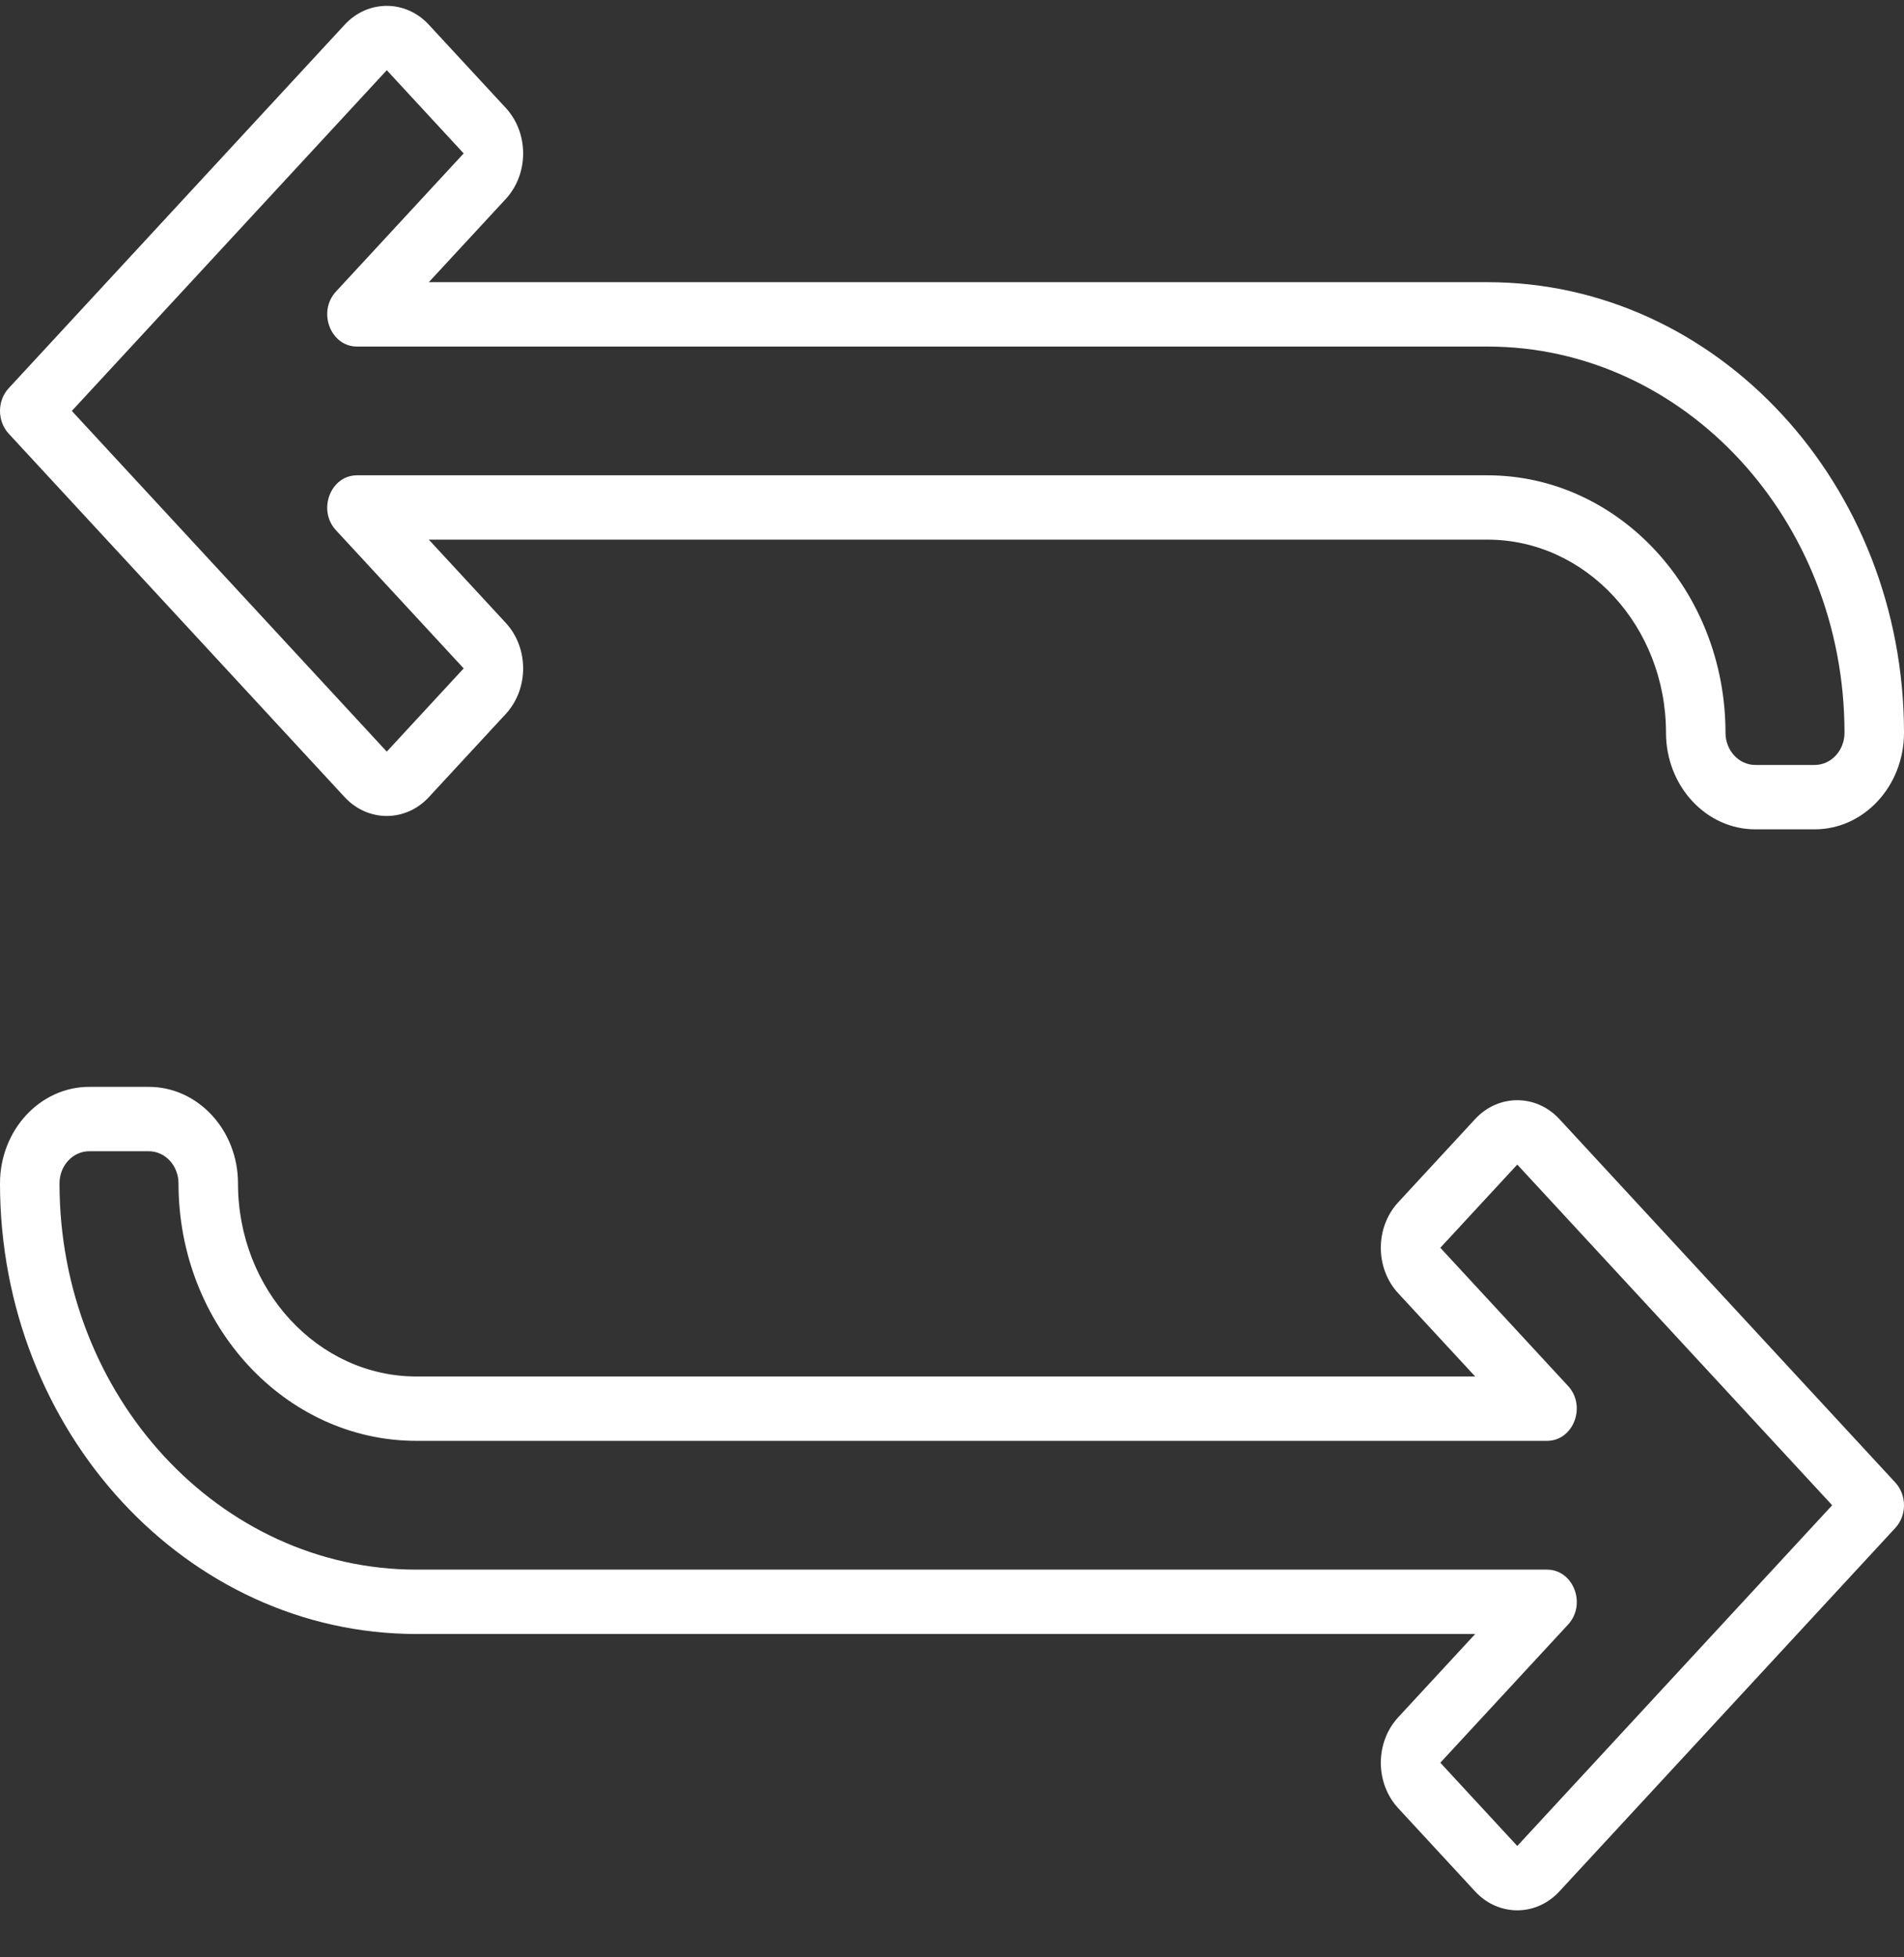 <svg width="36" height="37" viewBox="0 0 36 37" fill="none" xmlns="http://www.w3.org/2000/svg">
<rect x="0" y="0" width="36" height="37" fill="#333333" stroke="none"/>
<path d="M6.517 15.069C6.956 15.543 7.669 15.543 8.108 15.069L9.563 13.496C10.001 13.021 10.001 12.249 9.563 11.775L8.108 10.201H28.125C29.986 10.201 31.5 11.839 31.5 13.852C31.5 14.858 32.257 15.677 33.188 15.677H34.312C35.243 15.677 36 14.858 36 13.852C36 9.155 32.467 5.334 28.125 5.334H8.108L9.563 3.761C10.001 3.286 10.001 2.514 9.563 2.04L8.108 0.467C7.669 -0.008 6.956 -0.008 6.517 0.467L0.165 7.338C-0.055 7.575 -0.055 7.96 0.165 8.198L6.517 15.069ZM7.313 1.327L8.767 2.9L6.352 5.512C5.999 5.894 6.25 6.551 6.75 6.551H28.125C31.847 6.551 34.875 9.826 34.875 13.852C34.875 14.187 34.623 14.46 34.312 14.46H33.188C32.877 14.46 32.625 14.187 32.625 13.852C32.625 11.168 30.606 8.985 28.125 8.985H6.75C6.251 8.985 5.998 9.64 6.352 10.023L8.767 12.635L7.313 14.208L1.358 7.768L7.313 1.327Z" fill="white"/>
<path d="M35.835 28.024L29.483 21.153C29.044 20.679 28.331 20.679 27.892 21.153L26.438 22.726C25.998 23.202 25.998 23.972 26.437 24.447L27.892 26.02H7.875C6.014 26.02 4.5 24.383 4.5 22.37C4.5 21.363 3.743 20.545 2.812 20.545H1.688C0.757 20.545 0 21.363 0 22.37C0 27.067 3.533 30.888 7.875 30.888H27.892L26.438 32.461C25.998 32.937 25.998 33.706 26.438 34.182L27.892 35.755C28.331 36.23 29.044 36.23 29.483 35.755L35.835 28.884C36.055 28.647 36.055 28.262 35.835 28.024ZM28.688 34.895L27.233 33.321L29.648 30.71C30.002 30.327 29.75 29.671 29.25 29.671H7.875C4.153 29.671 1.125 26.396 1.125 22.37C1.125 22.034 1.377 21.762 1.688 21.762H2.812C3.123 21.762 3.375 22.034 3.375 22.37C3.375 25.054 5.394 27.237 7.875 27.237H29.25C29.75 27.237 30.001 26.581 29.648 26.199L27.233 23.587L28.688 22.014L34.642 28.454L28.688 34.895Z" fill="white"/>
</svg>
